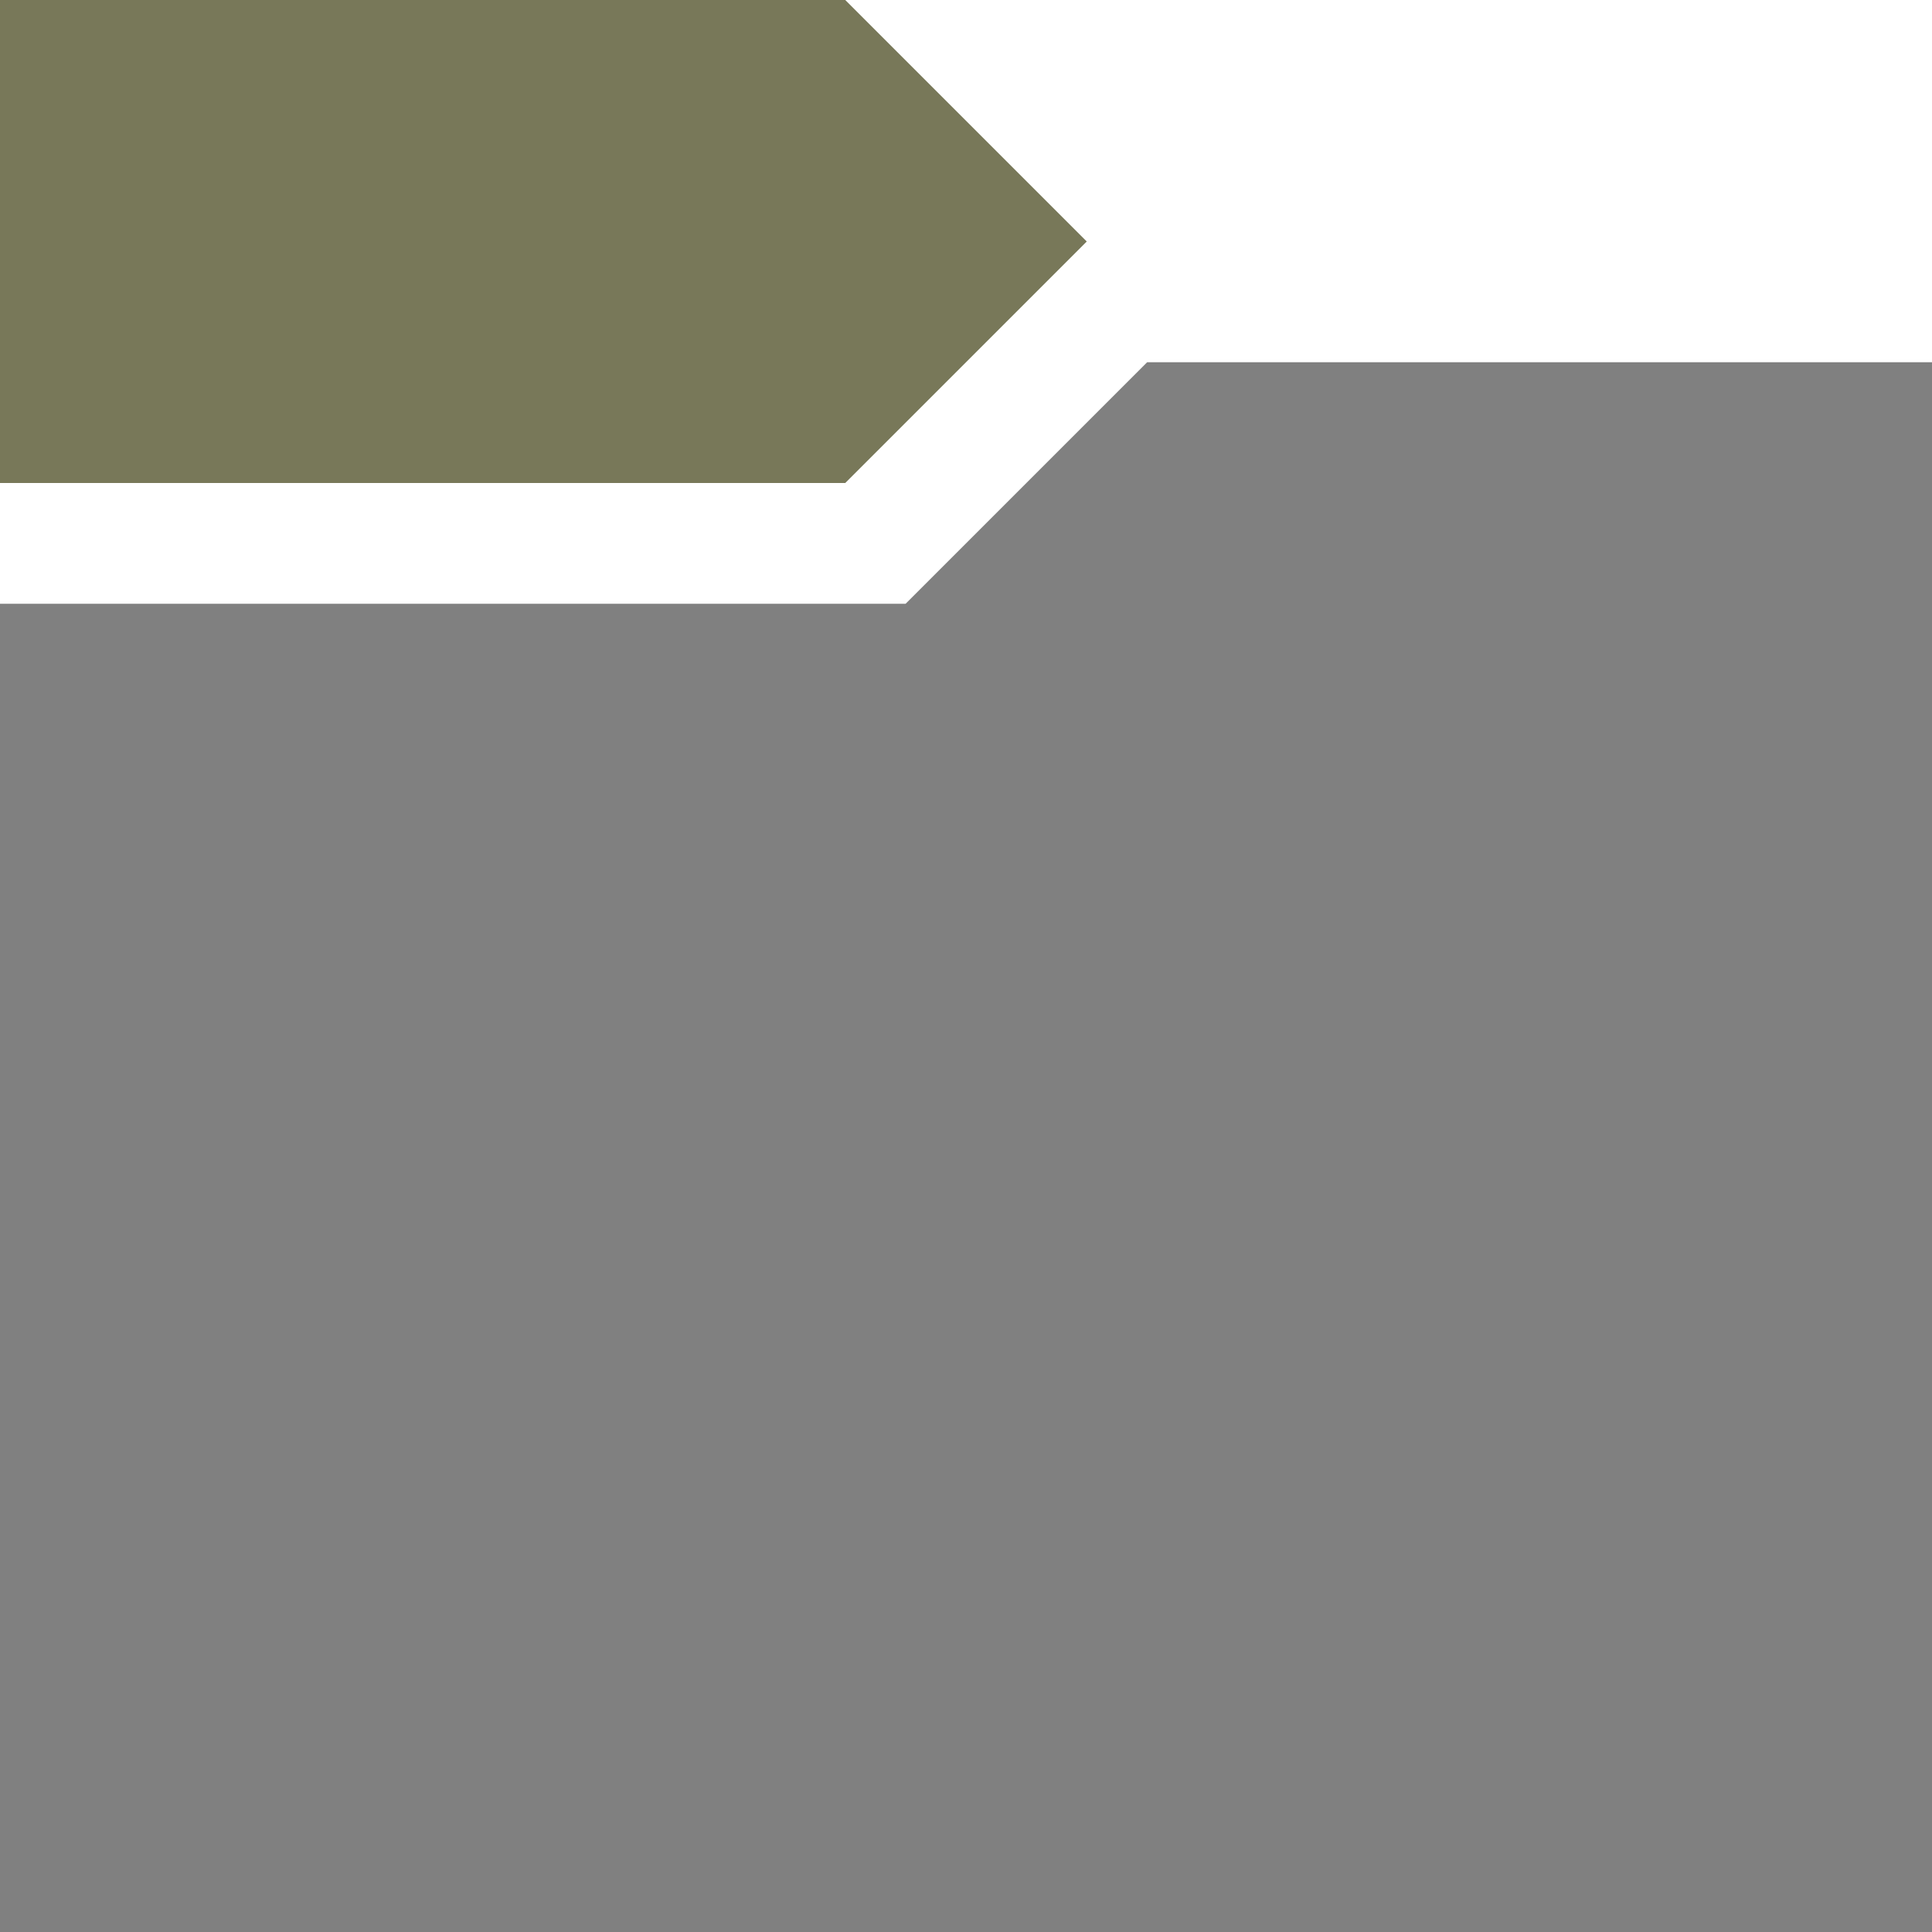 <?xml version="1.0" encoding="utf-8"?>
<svg width="16" height="16" viewBox="0 0 16 16" xmlns="http://www.w3.org/2000/svg">
<path d="M0 5L7.5 5L9.5 3L16 3L16 16L0 16Z" fill="#808080"/>
<path d="M7 0L9 2L7 4L0 4L0 0Z" fill="#787859"/>
</svg>
